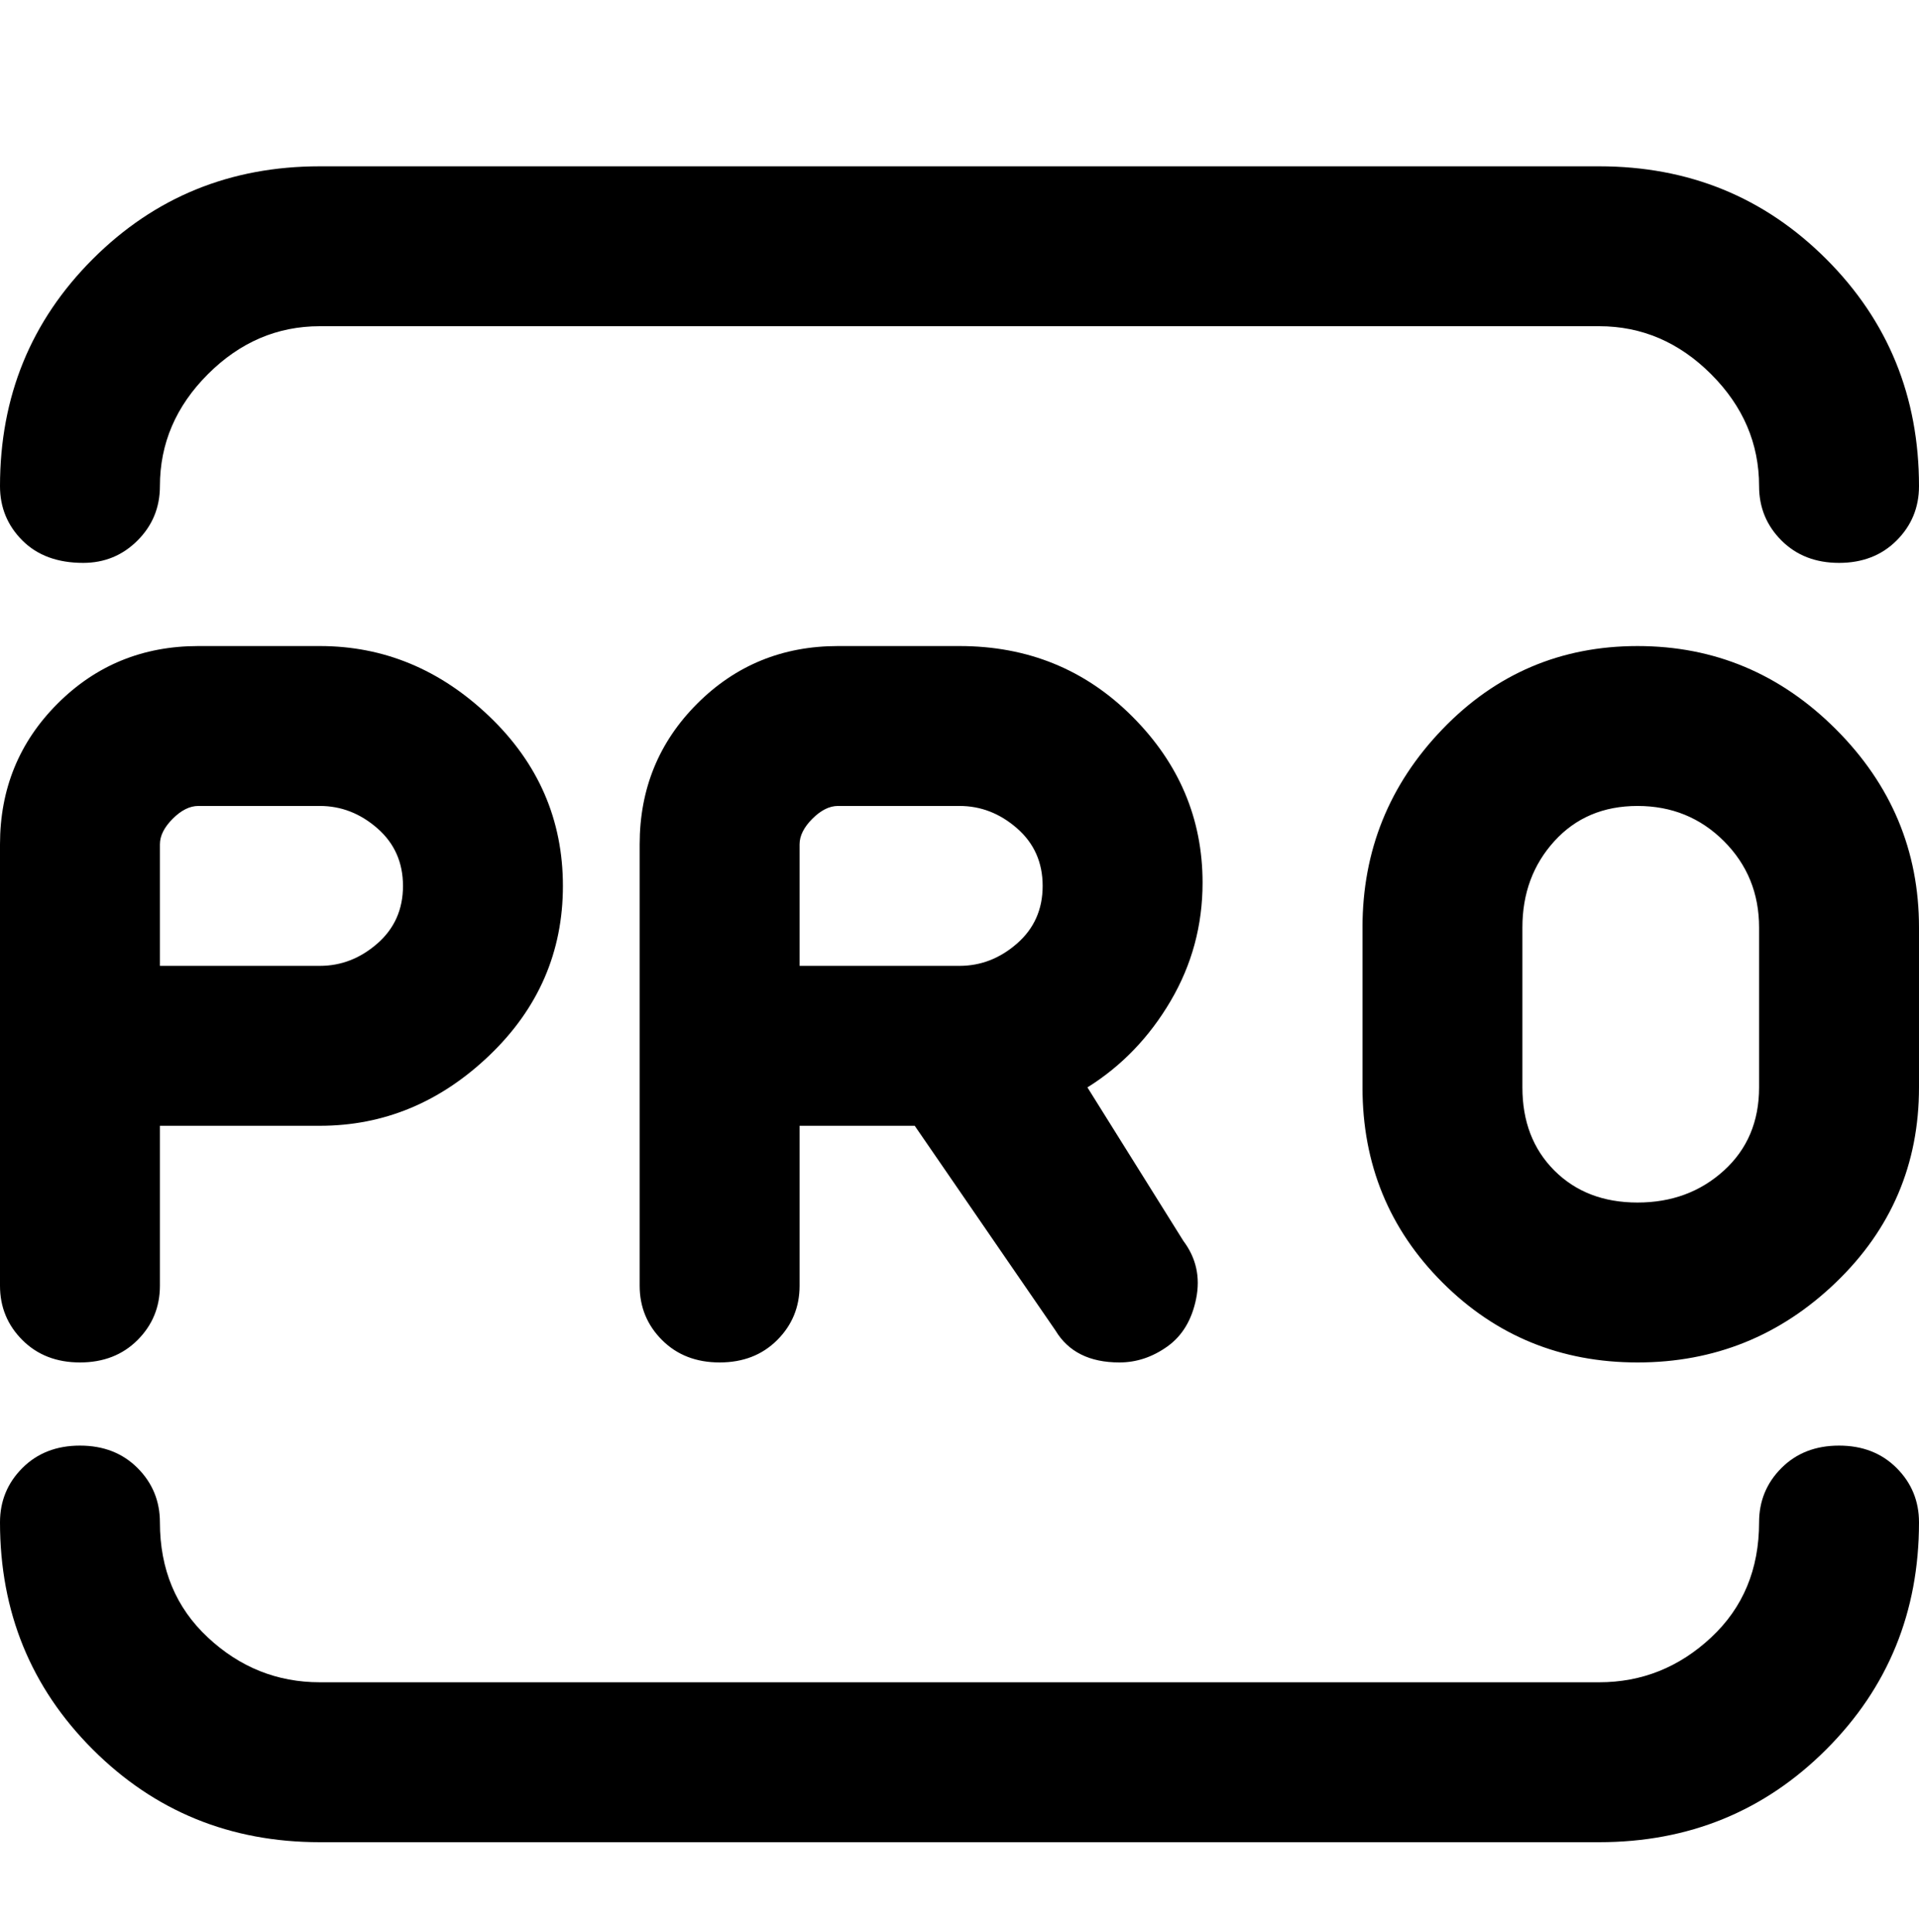 <svg viewBox="0 0 300 302.001" xmlns="http://www.w3.org/2000/svg"><path d="M300 238q0 21-14.5 35.5T250 288H50q-21 0-35.5-14.5T0 238q0-5 3.5-8.5t9-3.5q5.5 0 9 3.5T25 238q0 11 7.5 18t17.5 7h200q10 0 17.5-7t7.5-18q0-5 3.5-8.5t9-3.5q5.5 0 9 3.5t3.5 8.5zM13 88q5 0 8.5-3.5T25 76q0-10 7.5-17.5T50 51h200q10 0 17.5 7.5T275 76q0 5 3.5 8.5t9 3.5q5.5 0 9-3.5T300 76q0-21-14.5-35.5T250 26H50q-21 0-35.5 14.5T0 76q0 5 3.5 8.5T13 88zM0 201v-69q0-13 9-22t22-9h19q15 0 26.5 11T88 138.5Q88 154 76.5 165T50 176H25v25q0 5-3.5 8.5t-9 3.5q-5.5 0-9-3.5T0 201zm25-50h25q5 0 9-3.5t4-9q0-5.5-4-9t-9-3.5H31q-2 0-4 2t-2 4v19zm145 19l15 24q3 4 2 9t-4.5 7.5Q179 213 175 213q-7 0-10-5l-22-32h-18v25q0 5-3.5 8.5t-9 3.5q-5.5 0-9-3.5T100 201v-69q0-13 9-22t22-9h19q16 0 27 11t11 26q0 10-5 18.5T170 170zm-45-19h25q5 0 9-3.5t4-9q0-5.5-4-9t-9-3.5h-19q-2 0-4 2t-2 4v19zm175-6v25q0 18-13 30.5T256 213q-18 0-30.5-12.5T213 170v-25q0-18 12.5-31t30.5-13q18 0 31 13t13 31zm-25 0q0-8-5.5-13.5T256 126q-8 0-13 5.5t-5 13.5v25q0 8 5 13t13 5q8 0 13.5-5t5.5-13v-25z"/></svg>